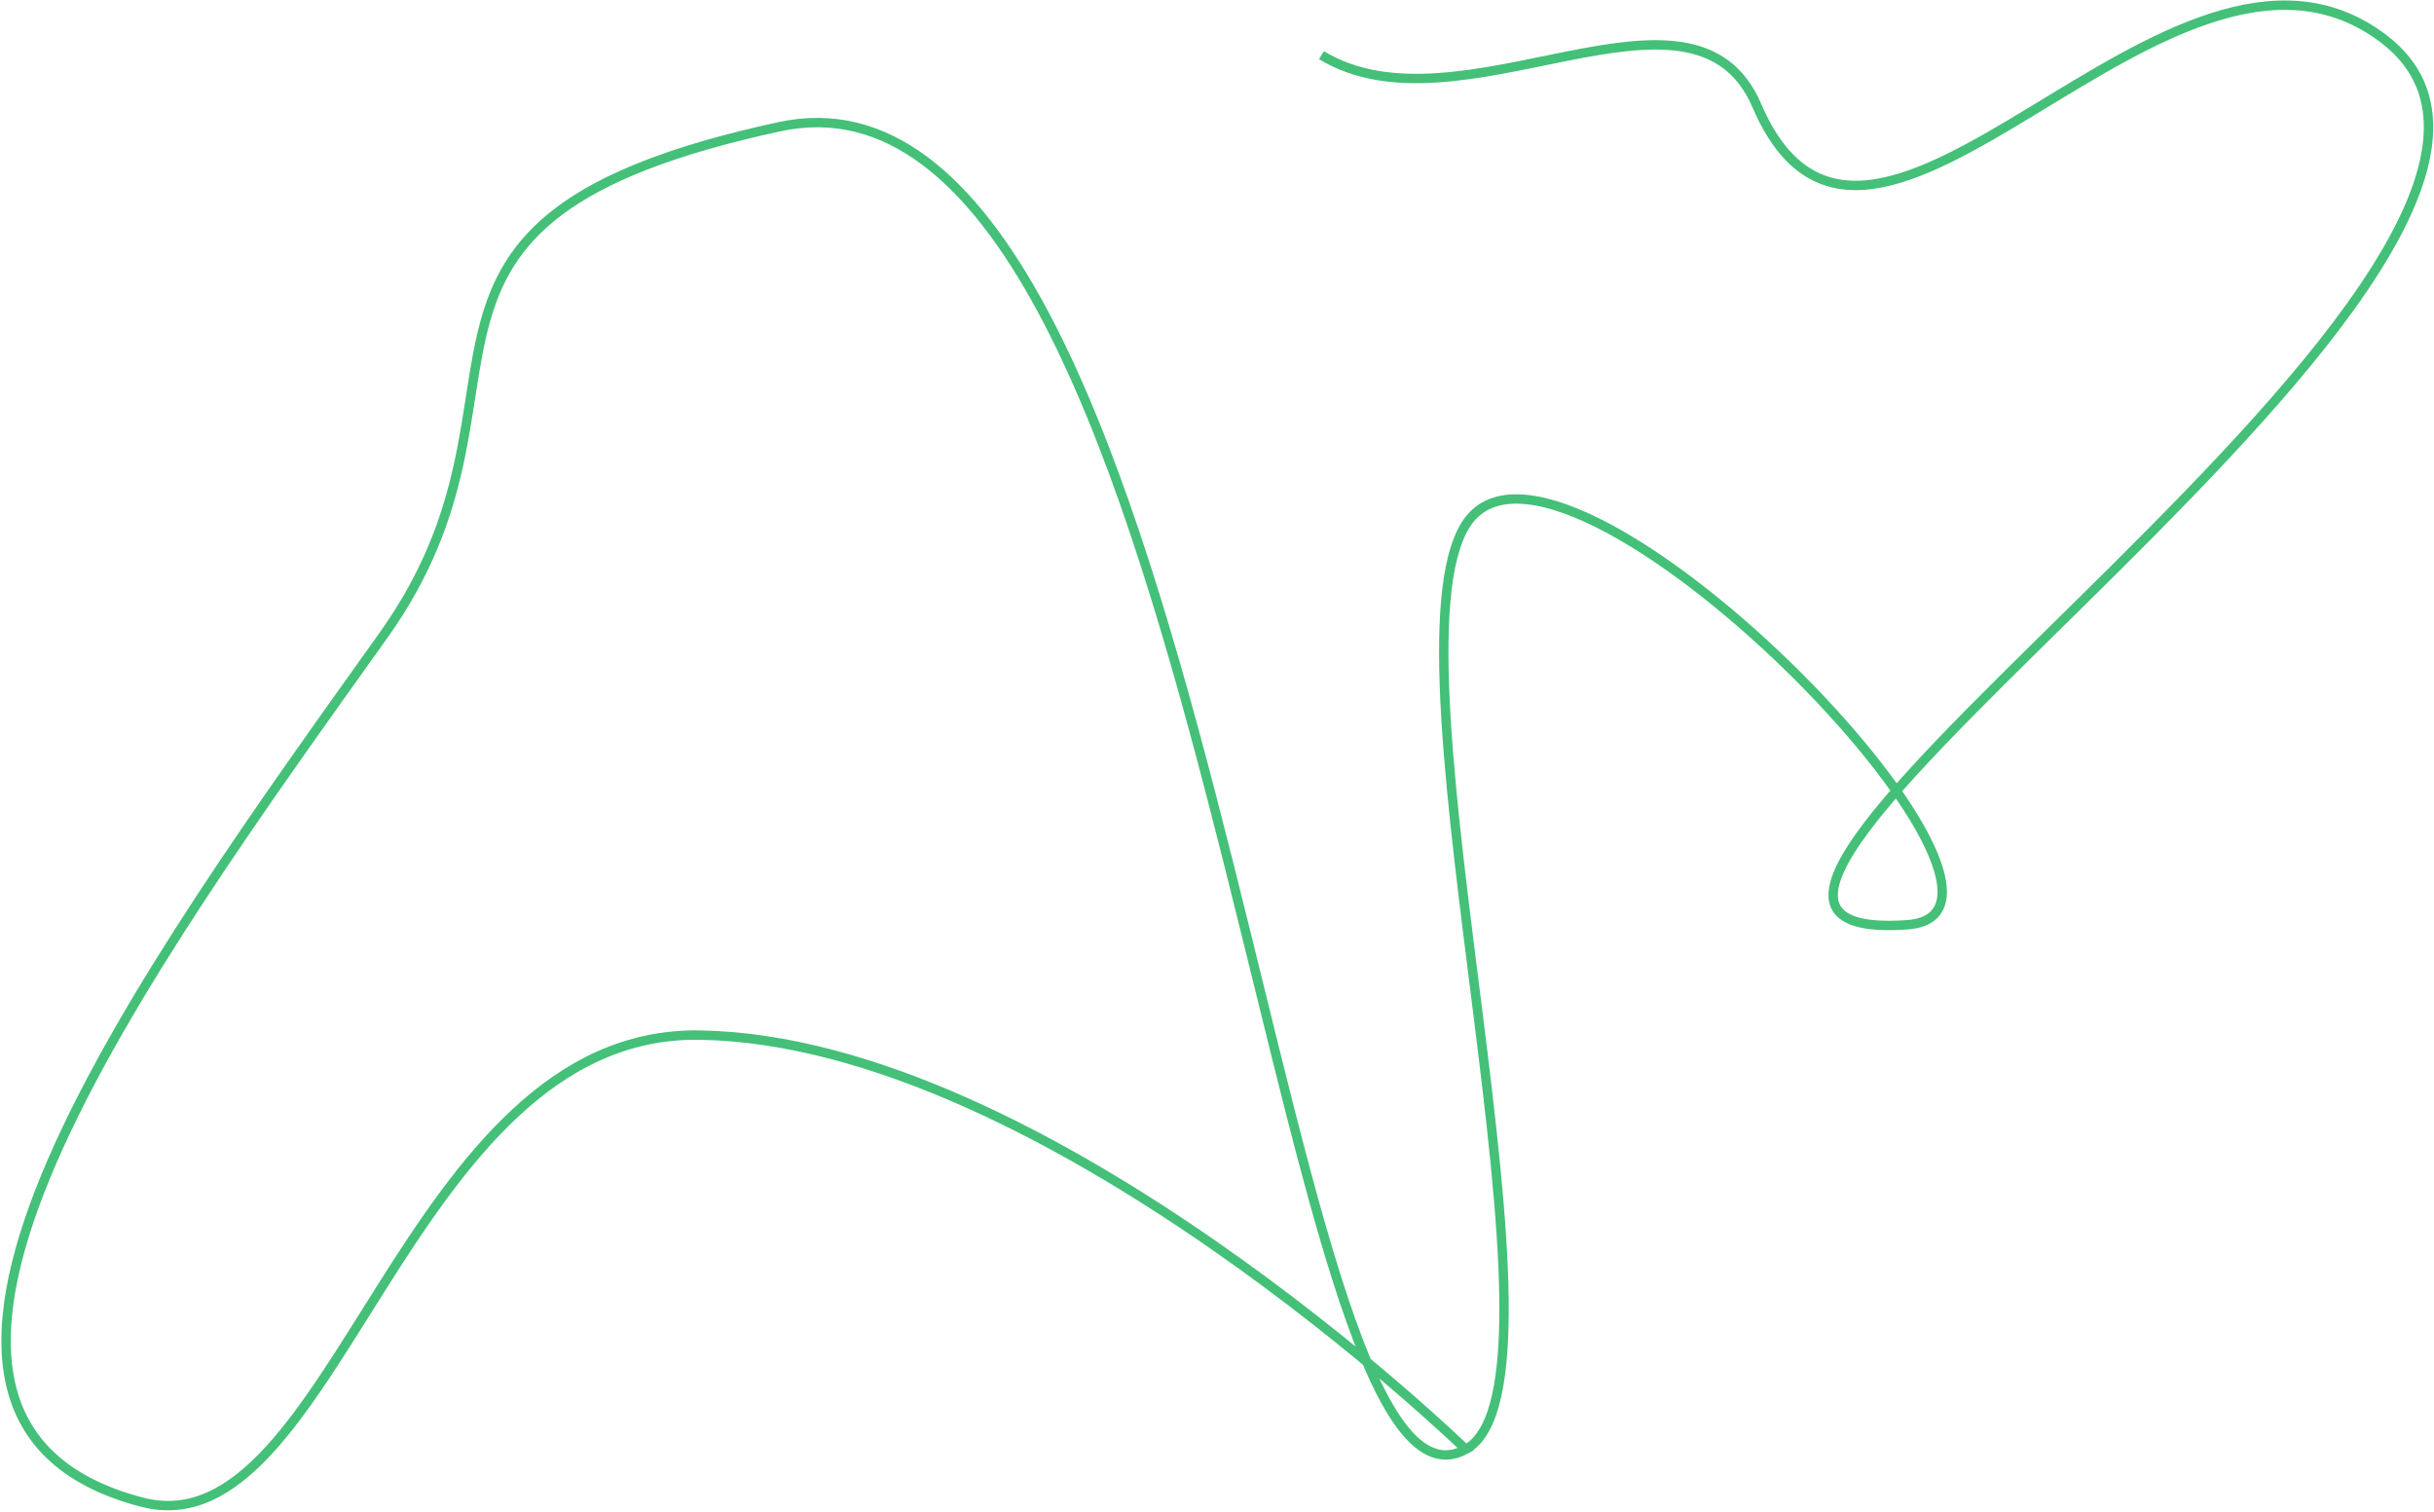 <svg width="1037" height="644" viewBox="0 0 1037 644" fill="none" xmlns="http://www.w3.org/2000/svg">
<path d="M563 23.5C622.021 59.442 721.245 -18.502 748.5 45C797 158 924.425 -52.715 1015.5 16.5C1134.12 106.646 657 405 812.5 394C886.523 388.764 664.167 160.783 624.5 223.5C587.5 282 675.361 589.511 624.5 617.5M624.5 617.5C540 664 516.8 14 332 54C147.2 94 238.177 165.732 163.5 270.5C63.284 411.1 -78.325 603.821 60.5 640C143 661.5 172.14 439.109 298 441C445.305 443.213 624.5 617.5 624.5 617.5Z" stroke="#44C079" stroke-width="4"/>
</svg>
